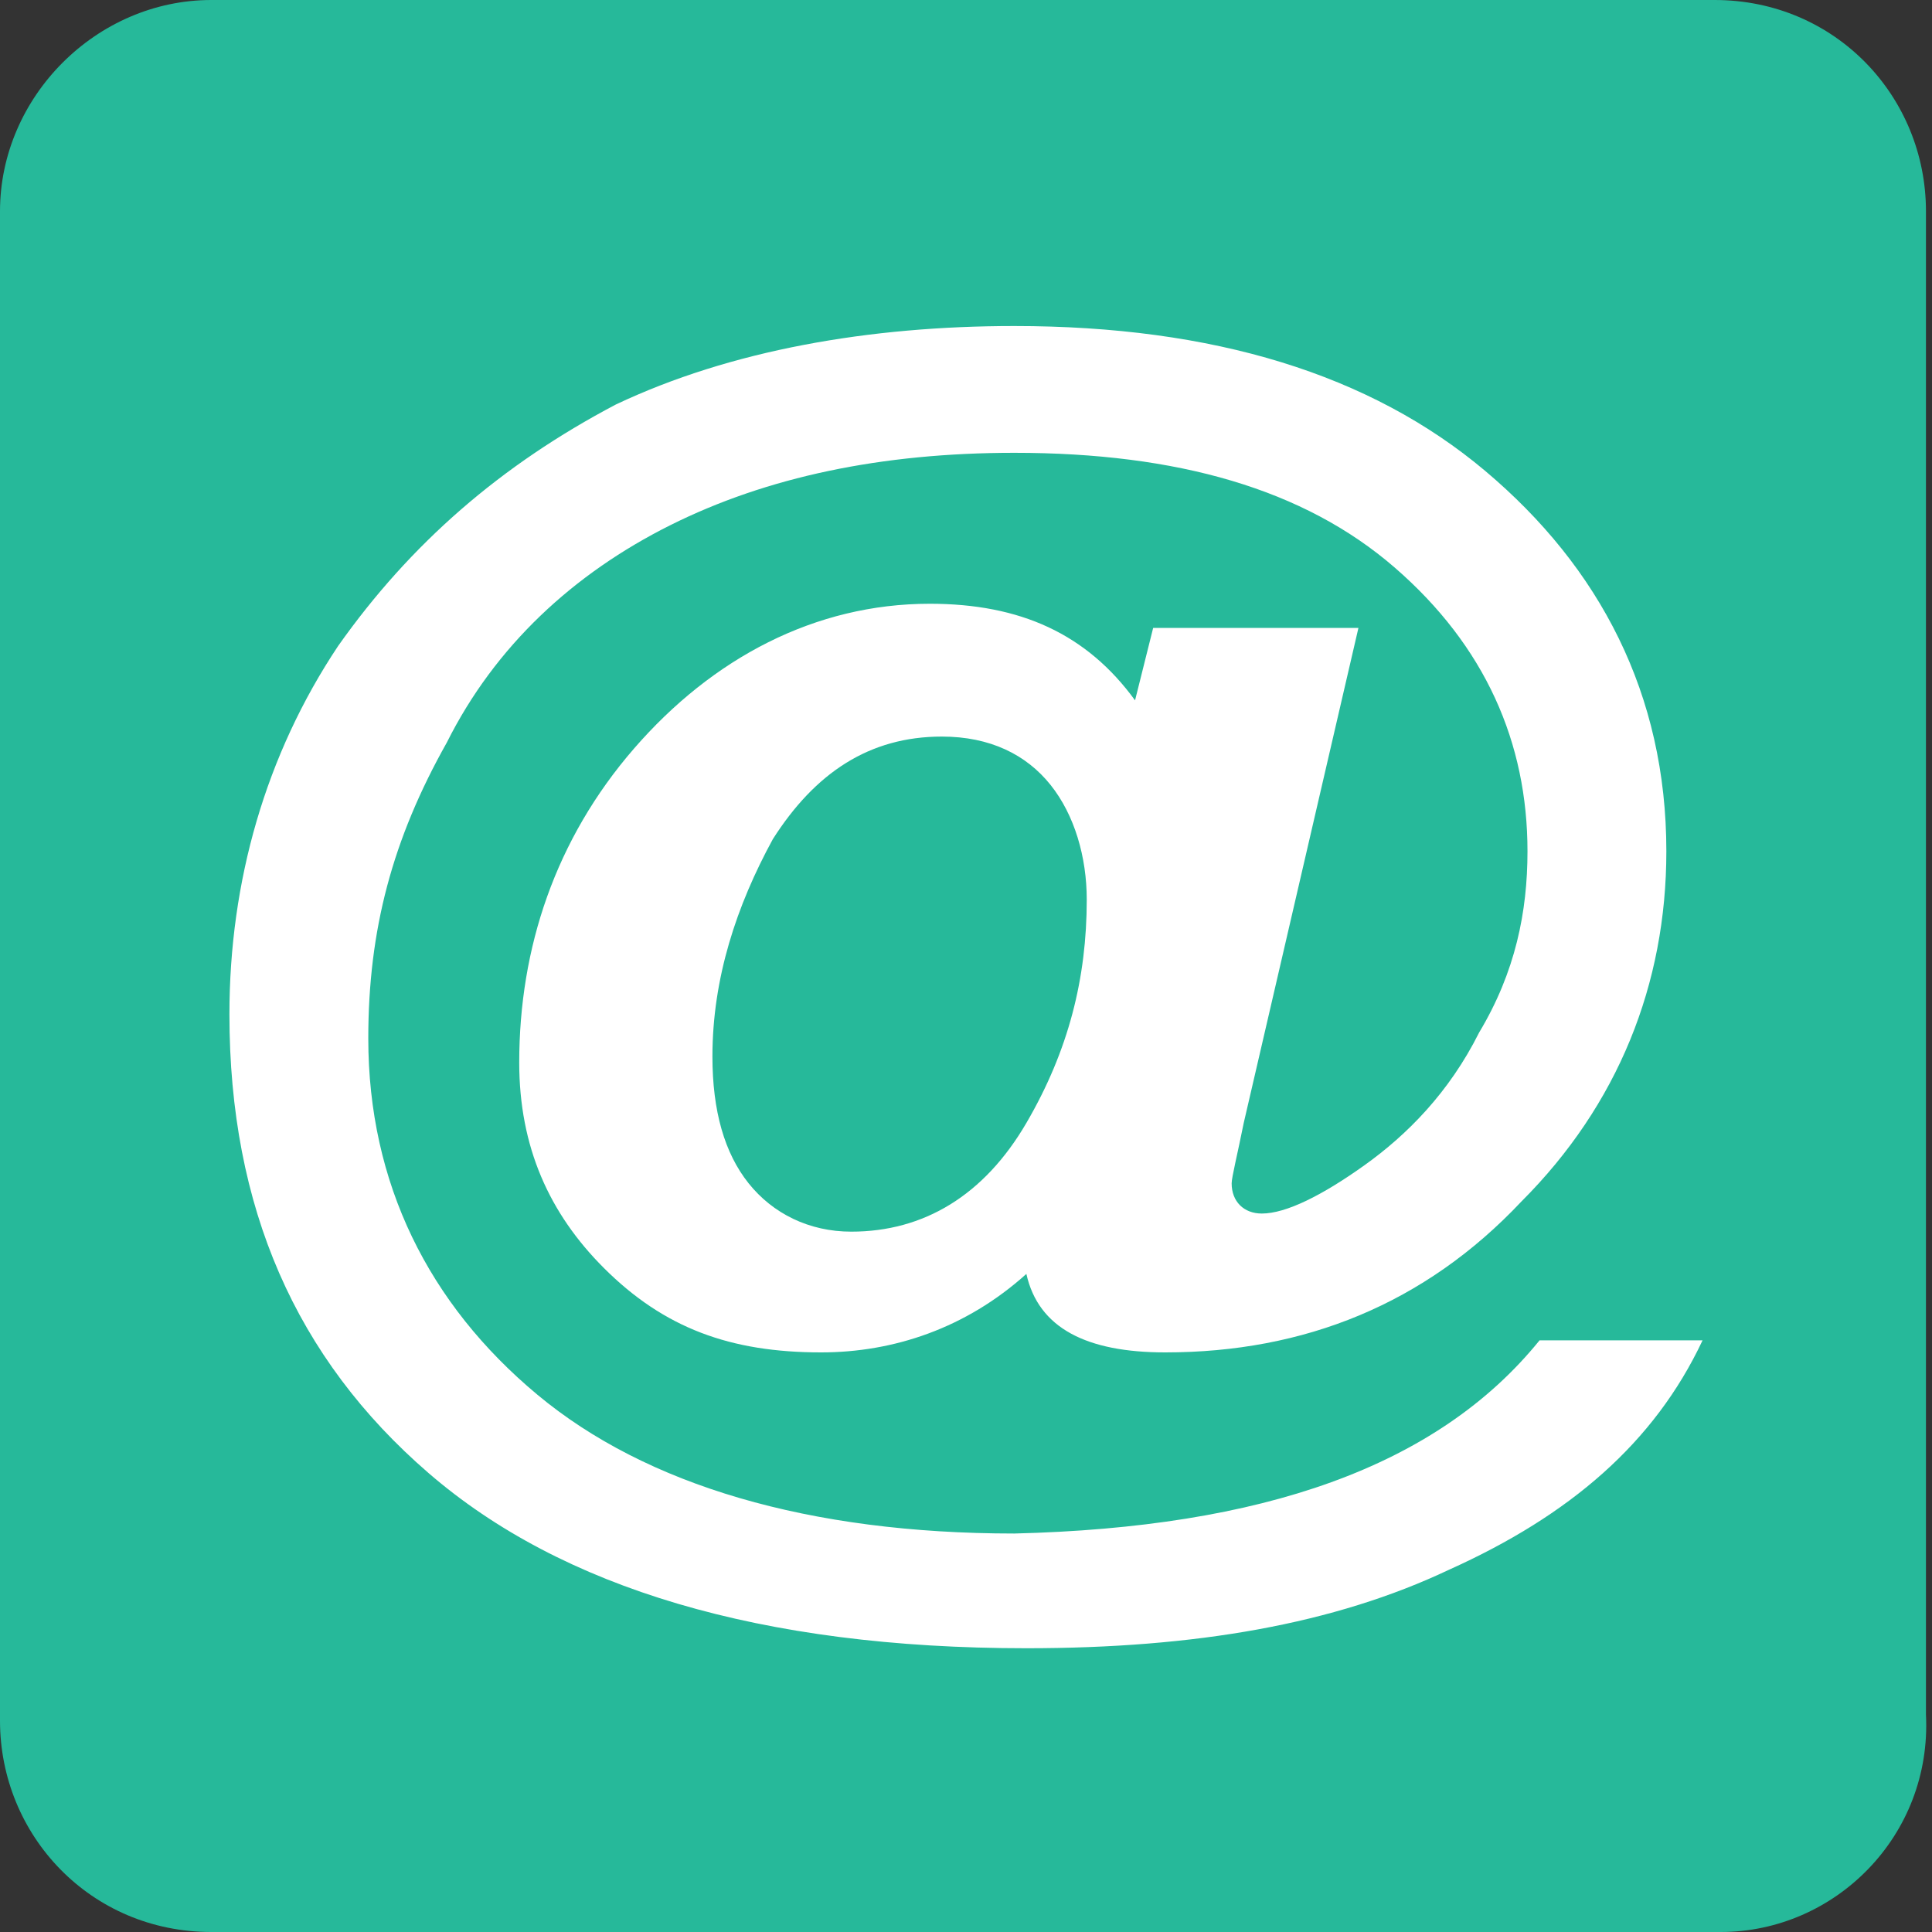 <?xml version="1.0" encoding="utf-8"?>
<!-- Generator: Adobe Illustrator 19.2.1, SVG Export Plug-In . SVG Version: 6.00 Build 0)  -->
<svg version="1.1" id="Layer_1" xmlns="http://www.w3.org/2000/svg" xmlns:xlink="http://www.w3.org/1999/xlink" x="0px" y="0px"
	 viewBox="0 0 32 32" style="enable-background:new 0 0 32 32;" xml:space="preserve">
<rect x="0" y="0" width="32" height="32" fill="#333333" stroke="none"/>
<style type="text/css">
	.st0{fill:#26B99A;}
	.st1{fill:#FFFFFF;}
</style>
<g id="Layer_2">
	<path class="st0" d="M28.5,32h-25c-2,0-3.5-1.6-3.5-3.5v-25C0,1.6,1.6,0,3.5,0h24.9c2,0,3.5,1.6,3.5,3.5v24.9
		C32,30.4,30.4,32,28.5,32z"/>
</g>
<g id="Layer_1_1_">
	<g>
		<path class="st1" d="M25.5,22.2h2.7C27.4,23.9,26,25.1,24,26c-1.9,0.9-4.2,1.3-7,1.3c-4.4,0-7.7-1-9.9-2.9S3.8,20,3.8,16.8
			c0-2.2,0.6-4.3,1.8-6.1c1.2-1.7,2.7-3,4.6-4c1.9-0.9,4.2-1.3,6.6-1.3c3.3,0,5.9,0.8,7.8,2.4s3,3.7,3,6.3c0,2.2-0.8,4.2-2.4,5.8
			c-1.6,1.7-3.6,2.5-5.9,2.5c-1.3,0-2.1-0.4-2.3-1.3c-1,0.9-2.2,1.3-3.4,1.3c-1.5,0-2.6-0.4-3.6-1.4c-0.9-0.9-1.4-2-1.4-3.4
			c0-1.9,0.6-3.7,1.9-5.2s3-2.4,4.9-2.4c1.5,0,2.6,0.5,3.4,1.6l0.3-1.2h3.4l-1.9,8.2c-0.1,0.5-0.2,0.9-0.2,1c0,0.3,0.2,0.5,0.5,0.5
			c0.4,0,1-0.3,1.7-0.8s1.4-1.2,1.9-2.2c0.6-1,0.8-2,0.8-3c0-1.8-0.7-3.4-2.2-4.7s-3.6-1.9-6.3-1.9c-2.2,0-4.1,0.4-5.7,1.2
			c-1.6,0.8-2.9,2-3.7,3.6c-0.9,1.6-1.3,3.1-1.3,4.9c0,2.4,1,4.4,2.8,5.9s4.5,2.3,7.9,2.3C20.9,25.3,23.8,24.3,25.5,22.2z
			 M11.8,17.5c0,0.9,0.2,1.6,0.6,2.1c0.4,0.5,1,0.8,1.7,0.8c1.2,0,2.2-0.6,2.9-1.8c0.7-1.2,1-2.4,1-3.7c0-0.7-0.2-1.4-0.6-1.9
			c-0.4-0.5-1-0.8-1.8-0.8c-1.2,0-2.1,0.6-2.8,1.7C12.2,15,11.8,16.2,11.8,17.5z"/>
	</g>
</g>
</svg>
